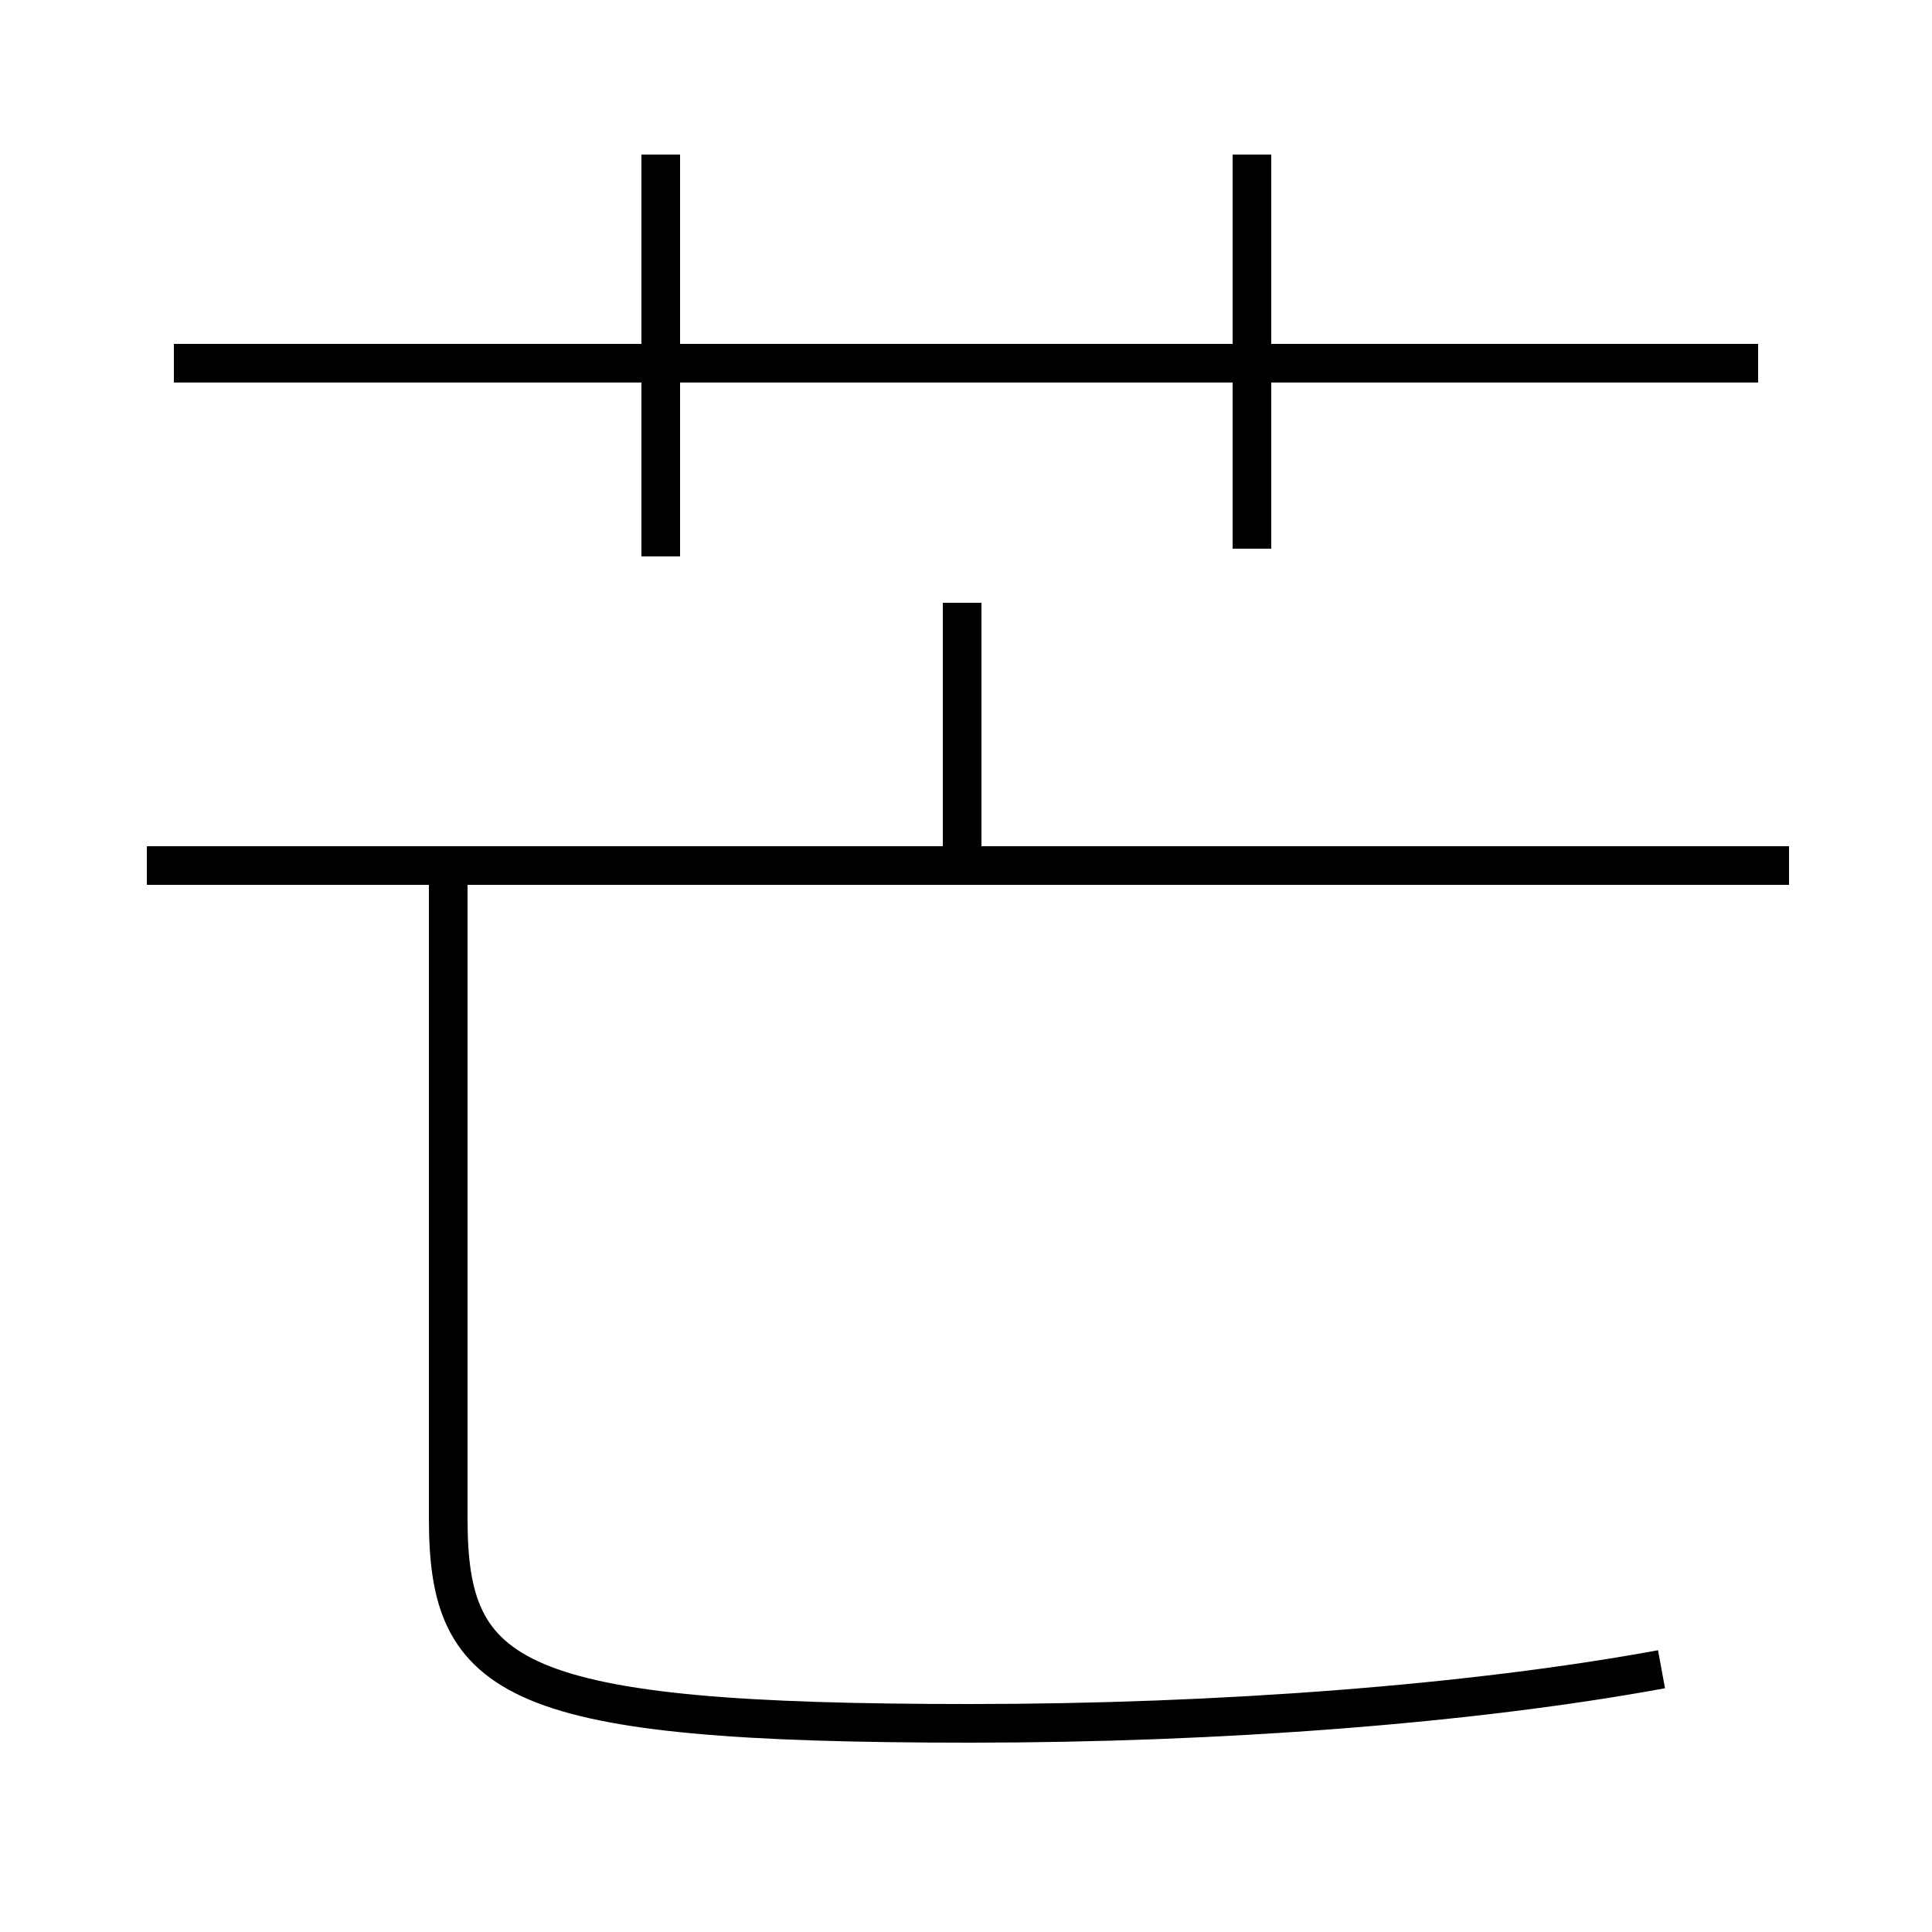 <?xml version='1.0' encoding='utf8'?>
<svg viewBox="0.0 -6.0 50.0 50.0" version="1.1" xmlns="http://www.w3.org/2000/svg">
<rect x="0.0" y="-6.0" width="50.0" height="50.0" fill="#808080" stroke="none"/>
<rect x="-1000" y="-1000" width="2000" height="2000" stroke="white" fill="white"/>
<g style="fill:white;stroke:#000000;  stroke-width:1">
<path d="M 43.0 -0.8 C 38.1 0.1 31.6 0.6 25.1 0.6 C 13.2 0.6 11.6 -0.5 11.6 -4.7 L 11.6 -21.6 M 46.3 -21.6 L 3.8 -21.6 M 24.9 -21.3 L 24.9 -28.4 M 17.1 -29.6 L 17.1 -40.0 M 45.5 -34.6 L 4.5 -34.6 M 32.4 -29.8 L 32.4 -40.0" transform="translate(0.0 38.0)" />
</g>
</svg>